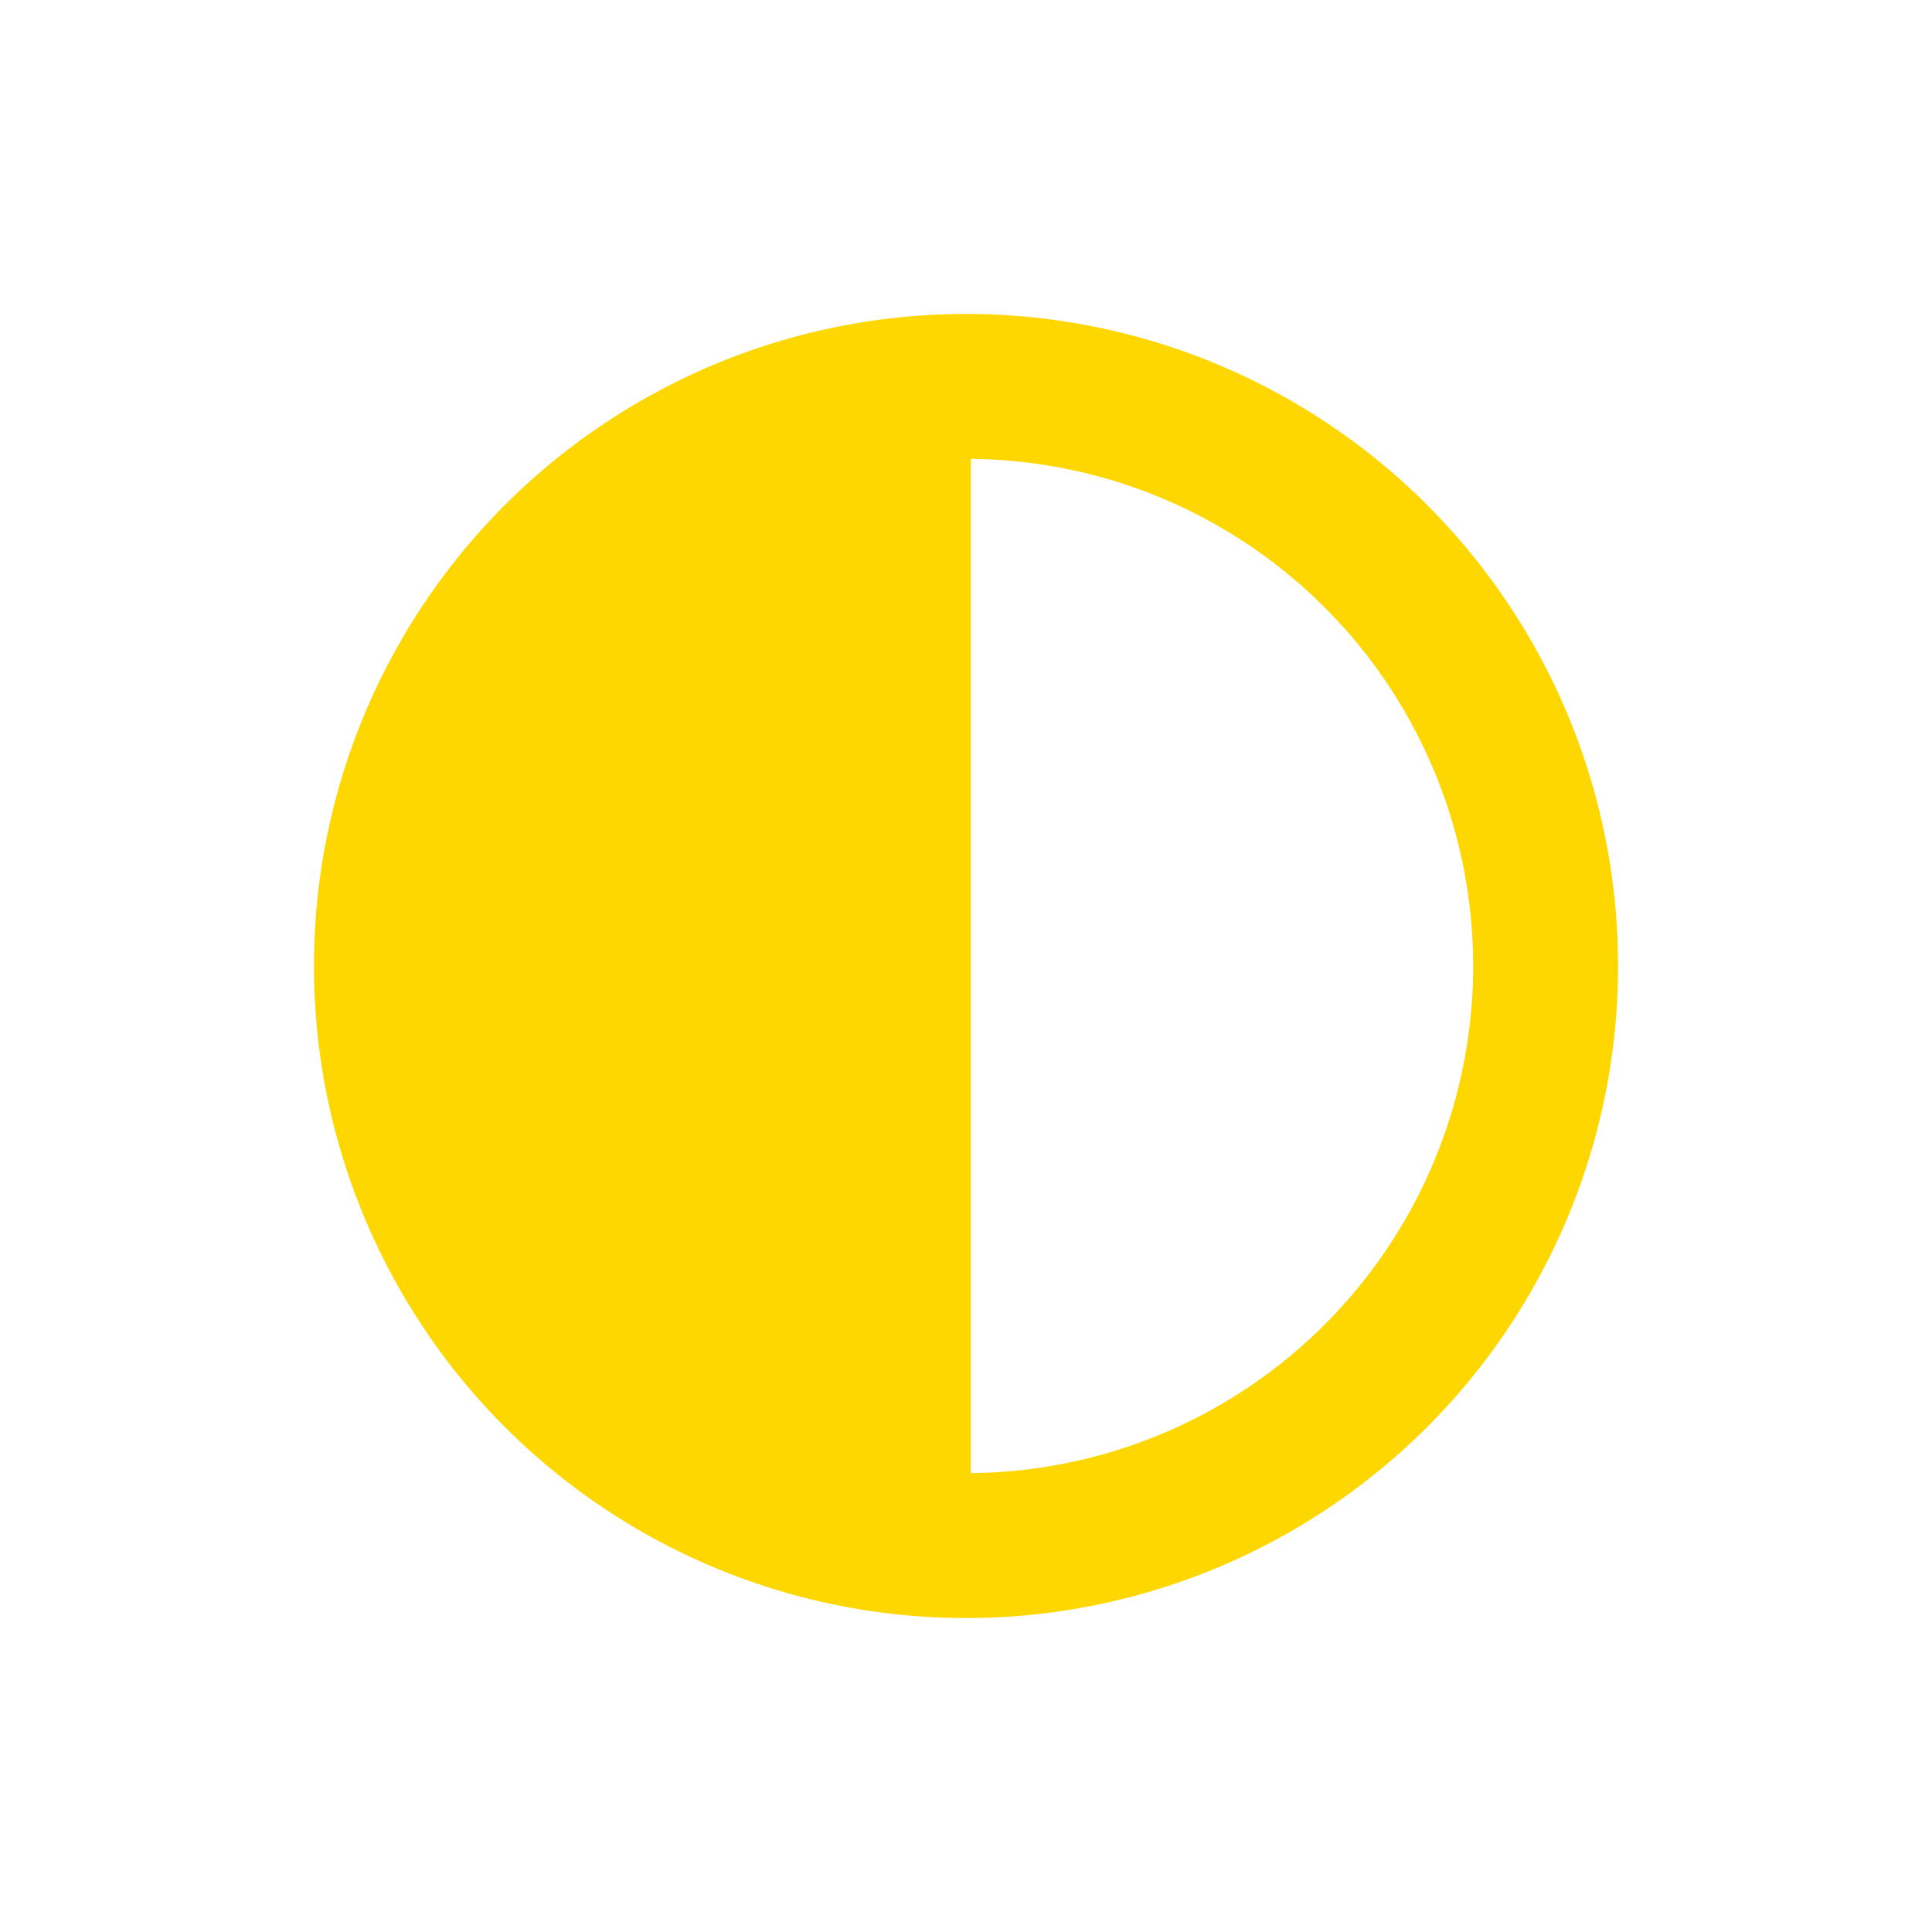 <?xml version="1.0" encoding="utf-8"?>
<svg width="20" height="20" xmlns="http://www.w3.org/2000/svg">
  <g>
    <circle cx="10" cy="10" r="6" style="stroke:gold;stroke-width:1.5;" fill="transparent" />
    <path d="M10 16 L10 4 A4,4 0 0,0 10 16" style="stroke:gold; stroke-width:0.1;" fill="gold" />
  </g>
</svg>
